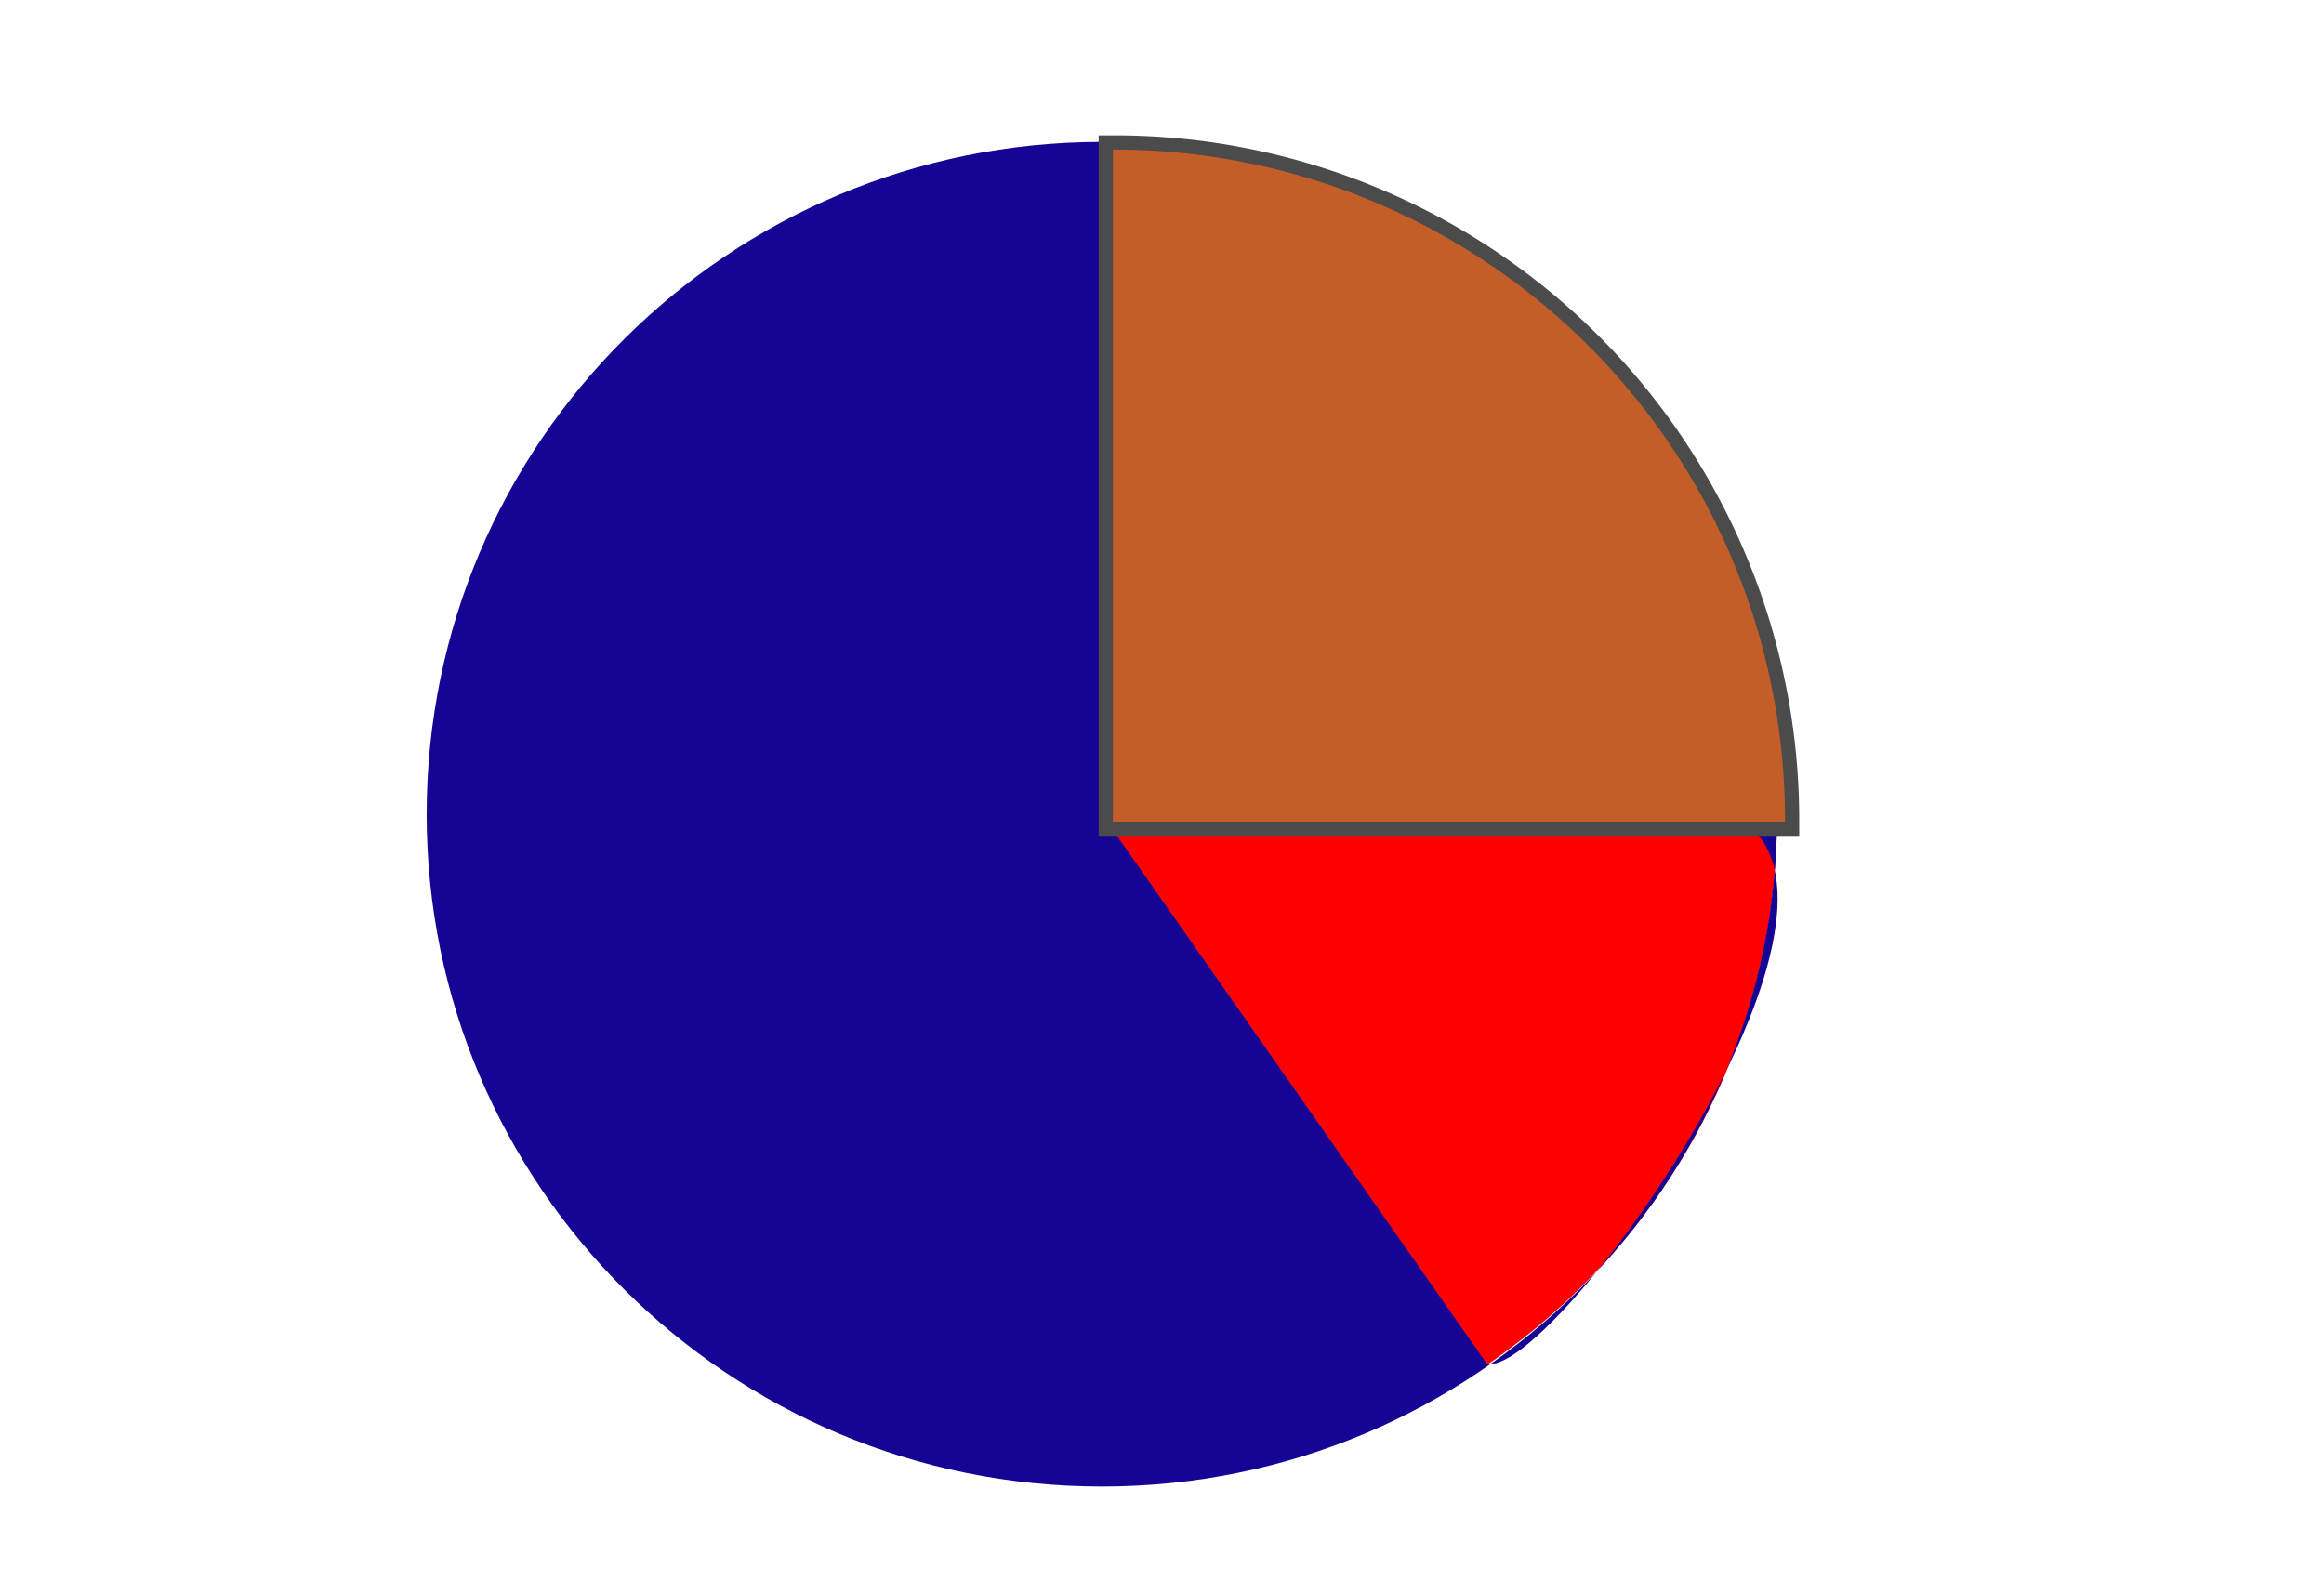 <svg xmlns="http://www.w3.org/2000/svg" width="463" height="315" viewBox="0 0 463 315">
  <defs>
    <style>
      .cls-1 {
        fill: red;
      }

      .cls-1, .cls-2, .cls-3 {
        fill-rule: evenodd;
      }

      .cls-2 {
        fill: #160595;
      }

      .cls-3 {
        fill: #c35e28;
        stroke: #4b4b4b;
        stroke-width: 2.83px;
      }
    </style>
  </defs>
  <path class="cls-1" d="M221.185,30.5c73.371,0,132.85,59.23,132.85,132.294s-59.479,132.294-132.85,132.294-132.85-59.23-132.85-132.294S147.814,30.5,221.185,30.5Z"/>
  <path id="Ellipse_1_copie" data-name="Ellipse 1 copie" class="cls-2" d="M219.517,28.275c74.292,0,134.518,59.977,134.518,133.961S293.809,296.2,219.517,296.2,85,236.221,85,162.236,145.225,28.275,219.517,28.275Zm0,133.961,76.709,109.5c14.8,3.244,100.565-119.116,31.128-111.171-39.107,4.474-108.824,3.232-107.837,1.667"/>
  <path id="Rectangle_arrondi_1" data-name="Rectangle arrondi 1" class="cls-3" d="M220.294,28.387h1.741a135,135,0,0,1,135,135v1.74H220.294V28.387Z"/>
</svg>
